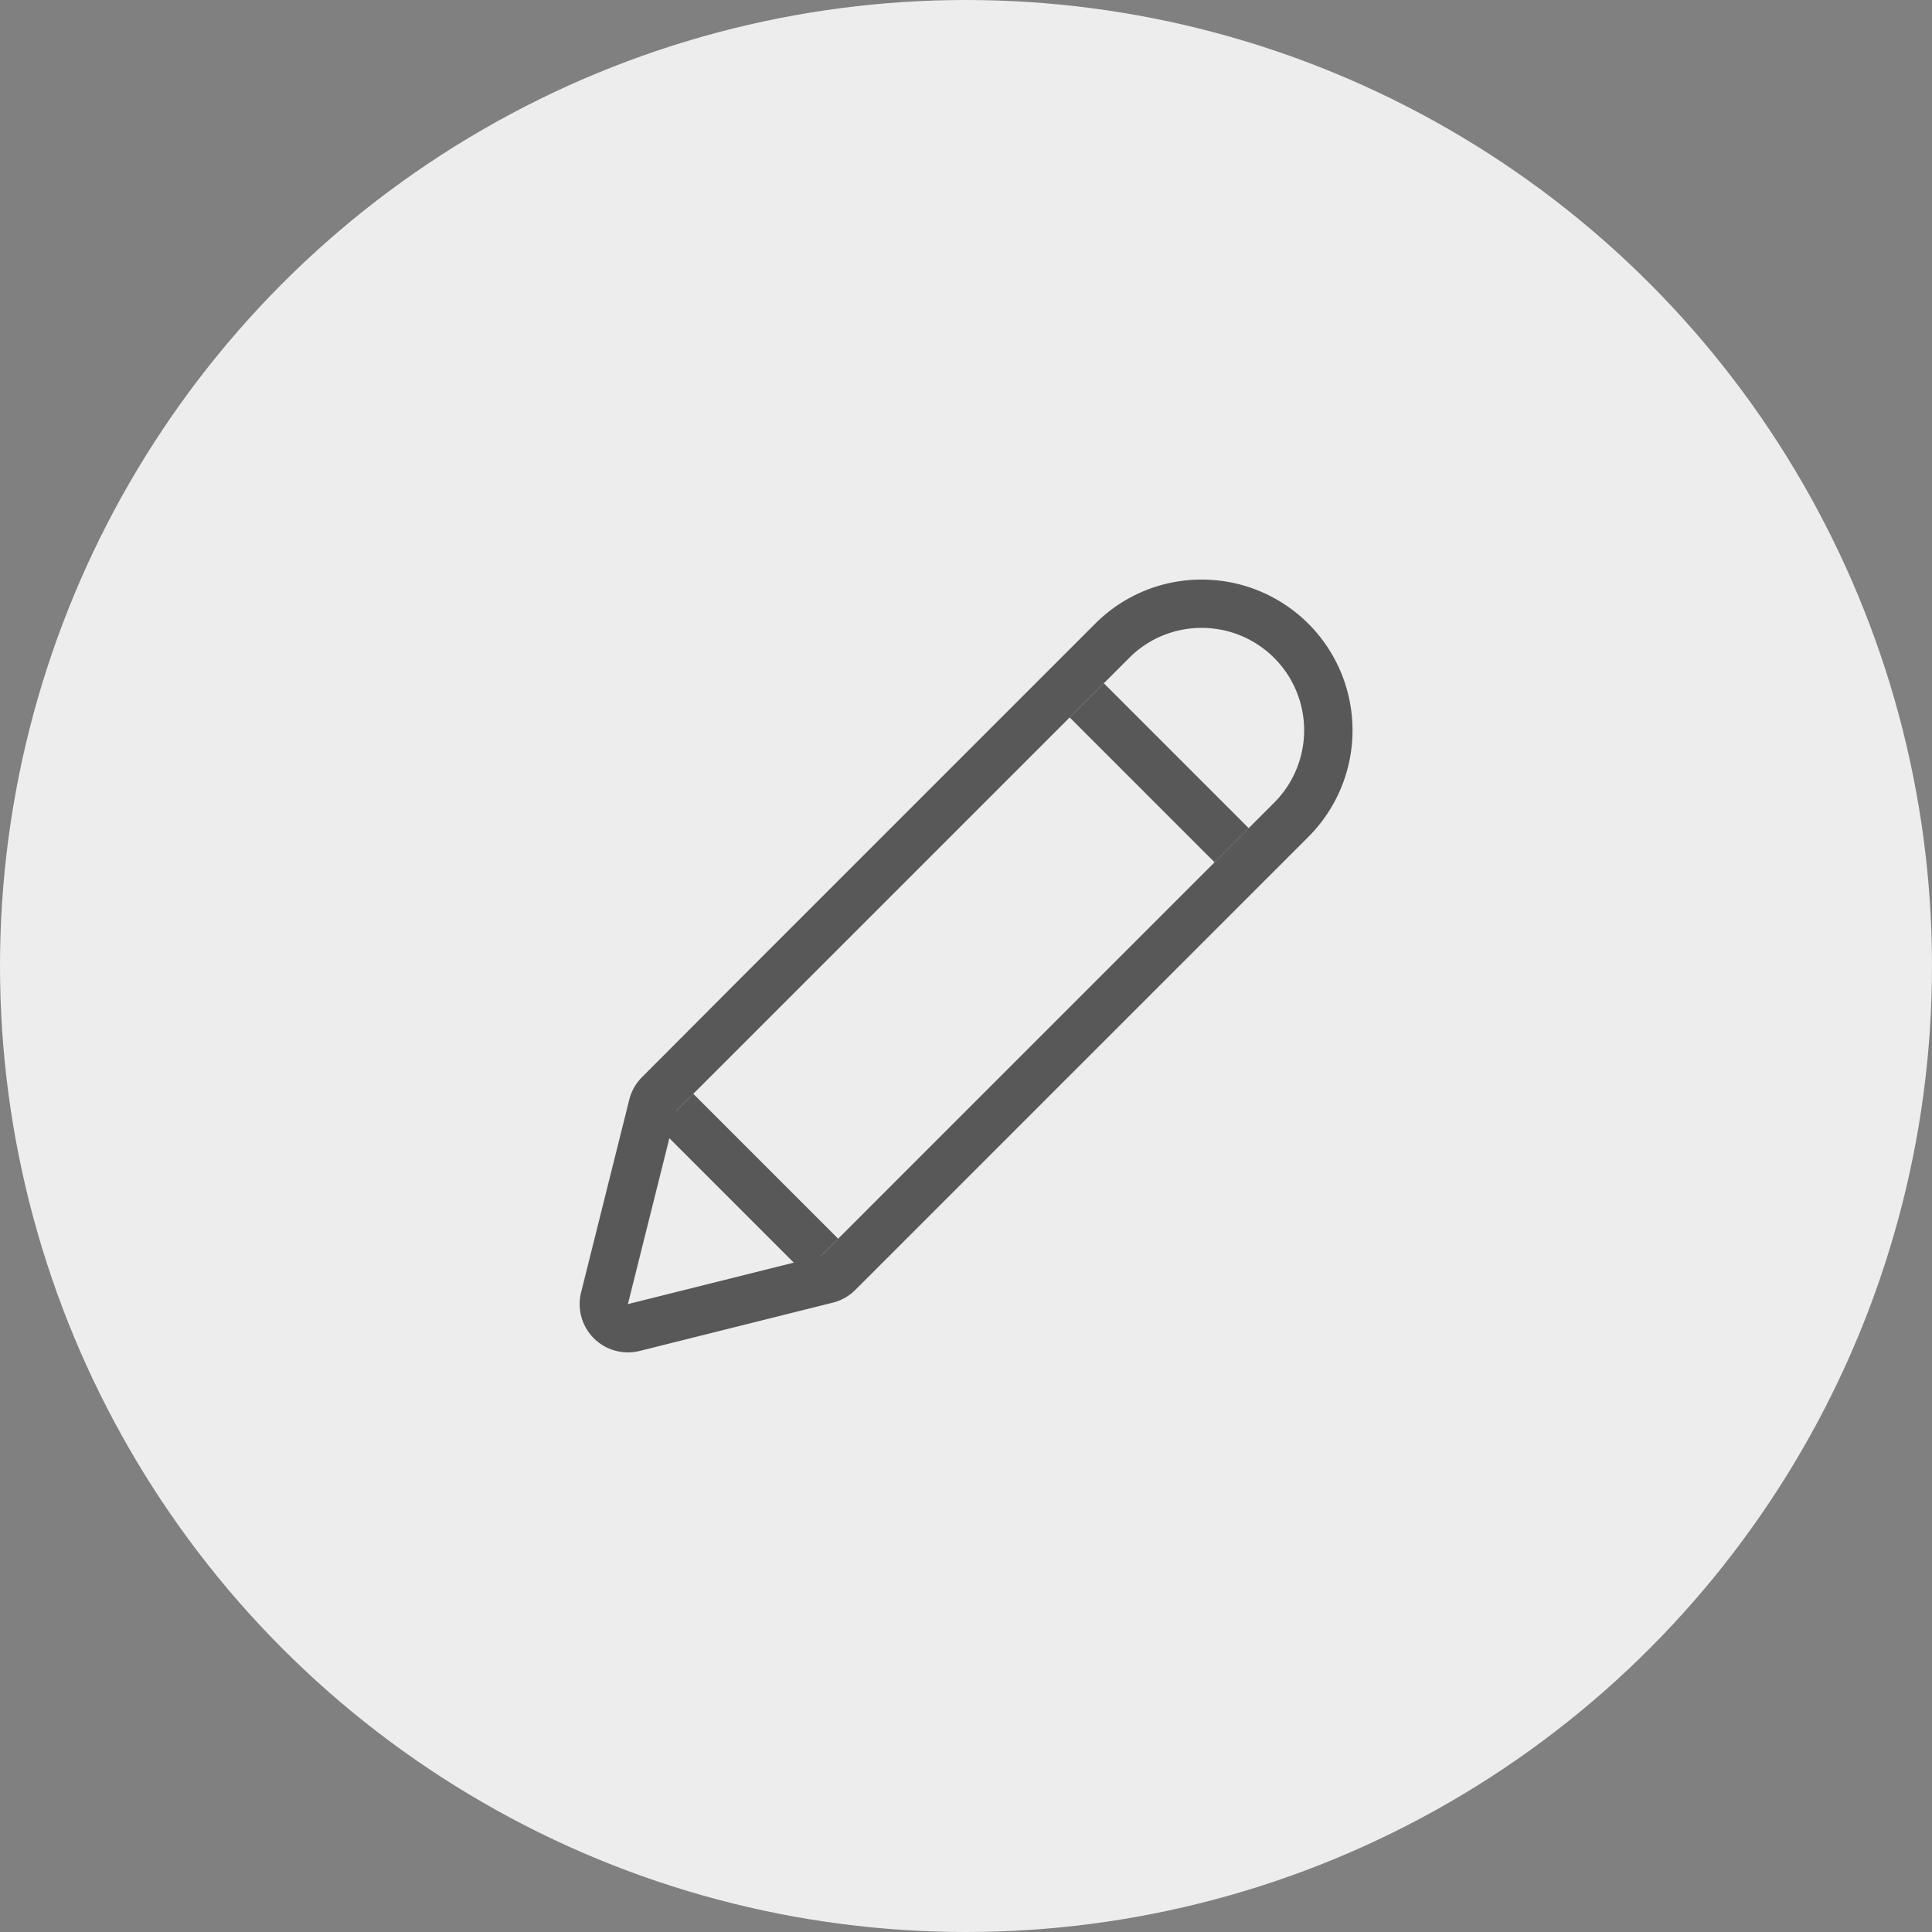 <svg xmlns="http://www.w3.org/2000/svg" width="40" height="40" viewBox="0 0 40 40">
    <rect x="0" y="0" width="40" height="40" fill="#808080" stroke="none"/>
    <g transform="translate(-1224 -32)">
        <circle data-name="Ellipse 83" cx="20" cy="20" r="20" transform="translate(1224 32)" style="fill:#ededed"/>
        <path data-name="Path 12757" d="M16.88 5a2.12 2.12 0 0 1 1.5 3.619l-7.5 7.5L9 18l-4 1 1-4 1.885-1.885 7.5-7.5A2.108 2.108 0 0 1 16.88 5m0-1a3.1 3.1 0 0 0-2.206.914l-7.5 7.5L5.293 14.3a1 1 0 0 0-.264.465l-1 4a1 1 0 0 0 1.214 1.205l4-1a1 1 0 0 0 .465-.263l1.885-1.885 7.5-7.5A3.12 3.12 0 0 0 16.88 4" transform="translate(1232 40)" style="fill:#585858"/>
        <path data-name="Line 133" transform="translate(1238 55)" style="fill:none;stroke:#585858;stroke-linejoin:round" d="m0 0 3 3"/>
        <path data-name="Line 134" transform="translate(1246.5 46.5)" style="fill:none;stroke:#585858;stroke-linejoin:round" d="m0 0 3 3"/>
    </g>
</svg>
